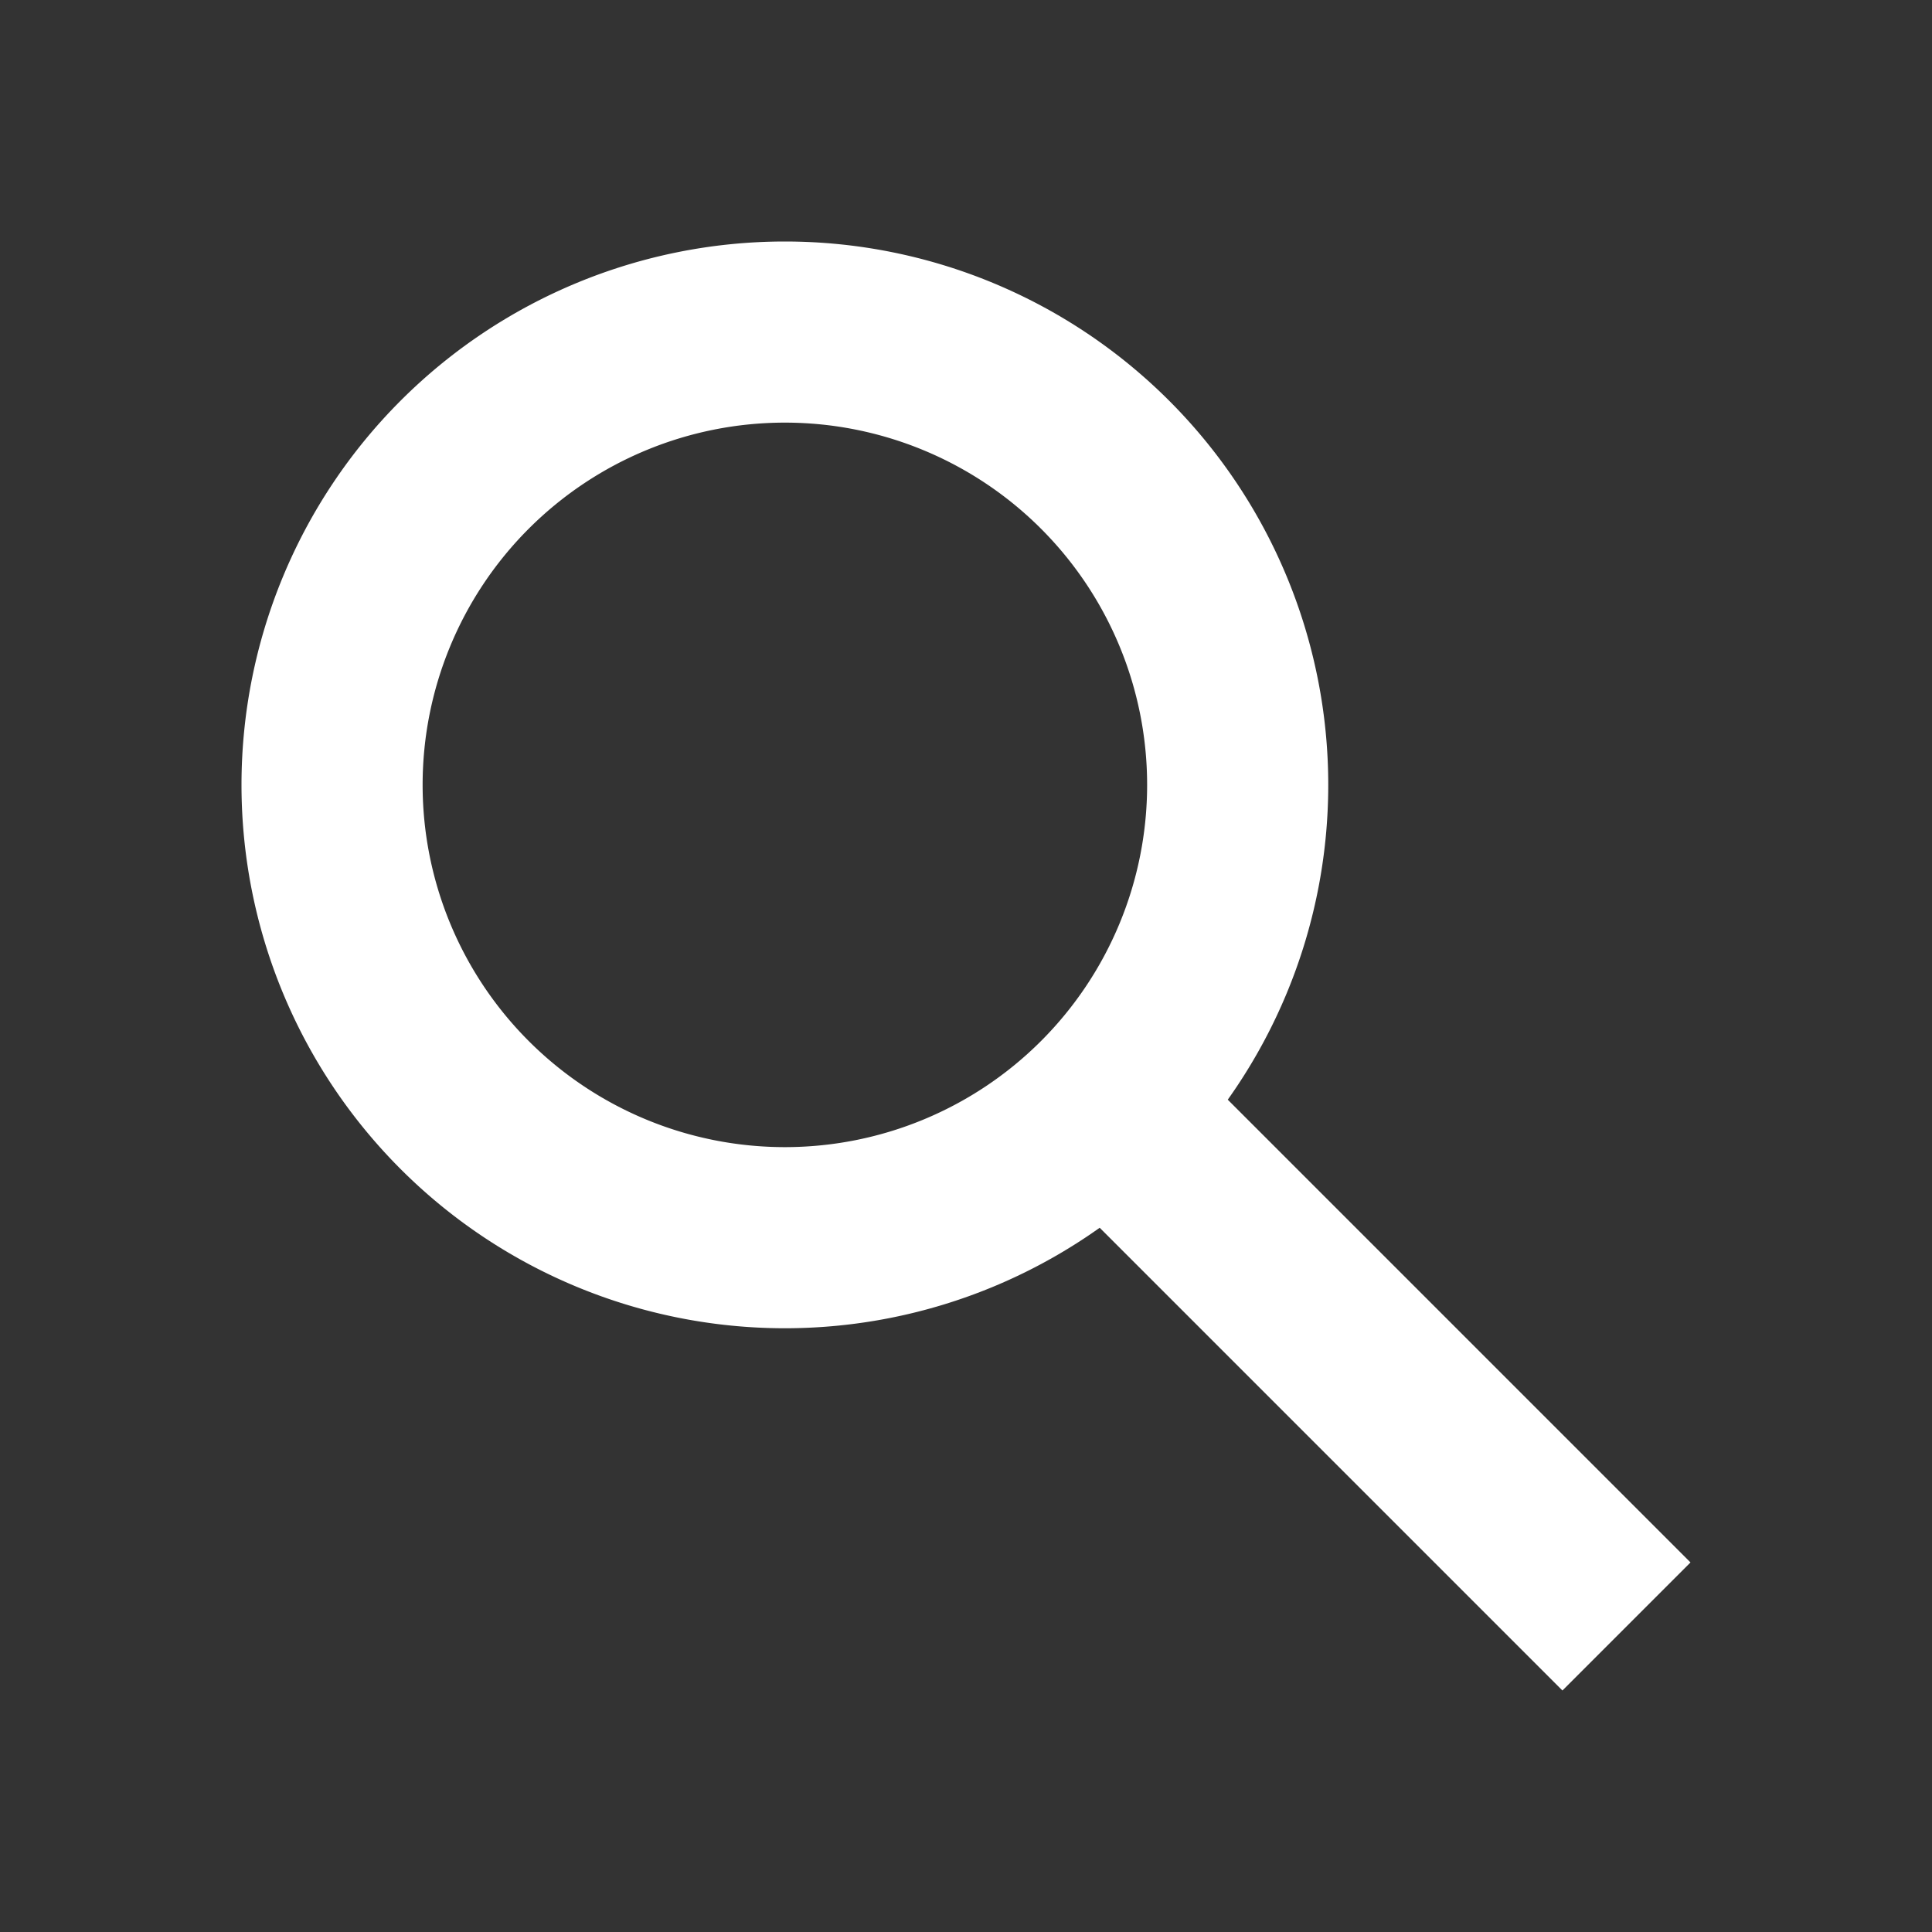 <?xml version="1.0" encoding="UTF-8" standalone="no"?>
<svg
  xmlns="http://www.w3.org/2000/svg"
  version="1.1"
  width="512"
  height="512"
  viewbox="0 0 512 512">
  <rect width="100%" height="100%" fill="#333333" stroke="none"/>
  <path
    d="m 328,208 a 120,120 0 0 1 -240,0 120,120 0 1 1 240,0 z"
    style="fill:none;stroke:#ffffff;stroke-width:48"/>
  <path
    d="M 278.294,312.236 312.236,278.294 448,414.059 414.059,448 z"
    style="fill:#ffffff"/>
</svg>
